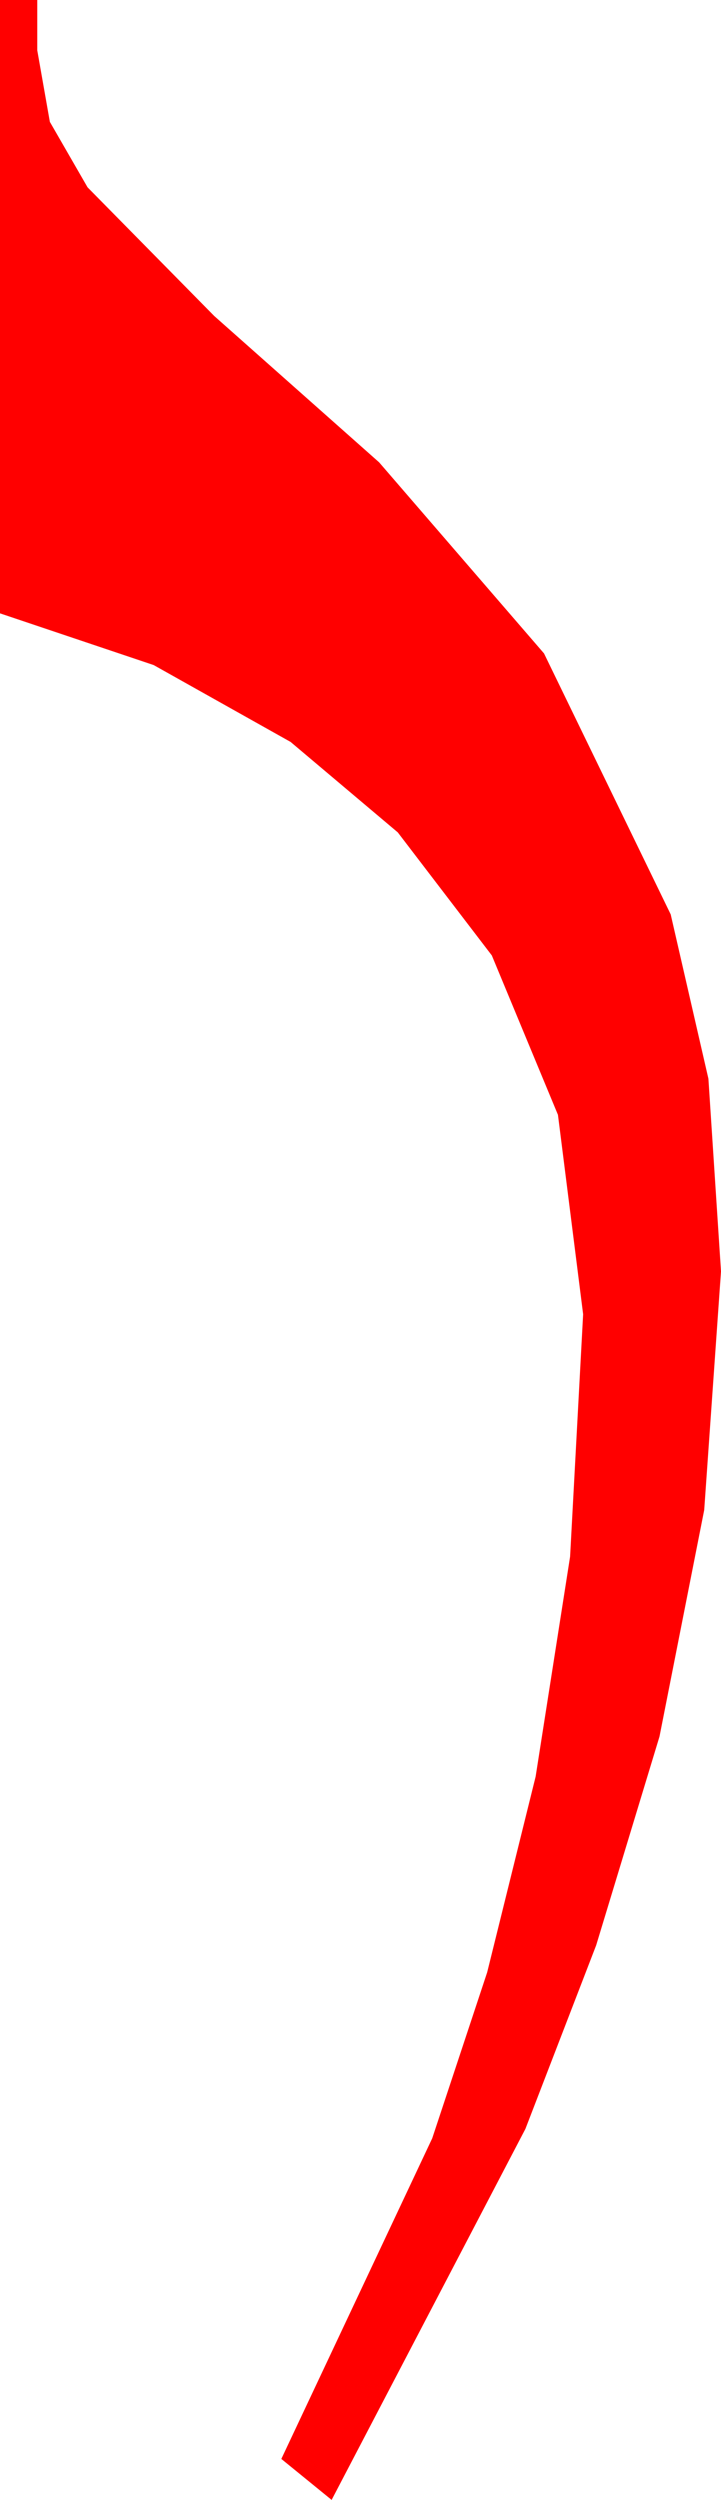 <?xml version="1.0" encoding="utf-8"?>
<!DOCTYPE svg PUBLIC "-//W3C//DTD SVG 1.1//EN" "http://www.w3.org/Graphics/SVG/1.1/DTD/svg11.dtd">
<svg width="11.338" height="39.287" xmlns="http://www.w3.org/2000/svg" xmlns:xlink="http://www.w3.org/1999/xlink" xmlns:xml="http://www.w3.org/XML/1998/namespace" version="1.1">
  <g>
    <g>
      <path style="fill:#FF0000;fill-opacity:1" d="M0,0L0.586,0 0.586,0.791 0.784,1.915 1.377,2.944 3.369,4.966 5.962,7.266 8.555,10.269 10.547,14.37 11.14,16.952 11.338,19.98 11.074,23.73 10.371,27.29 9.375,30.571 8.262,33.457 5.215,39.287 4.424,38.643 6.797,33.604 7.661,30.996 8.423,27.92 8.965,24.463 9.17,20.654 8.774,17.52 7.734,15.015 6.255,13.081 4.57,11.66 2.417,10.452 0,9.639 0,0z" />
    </g>
  </g>
</svg>